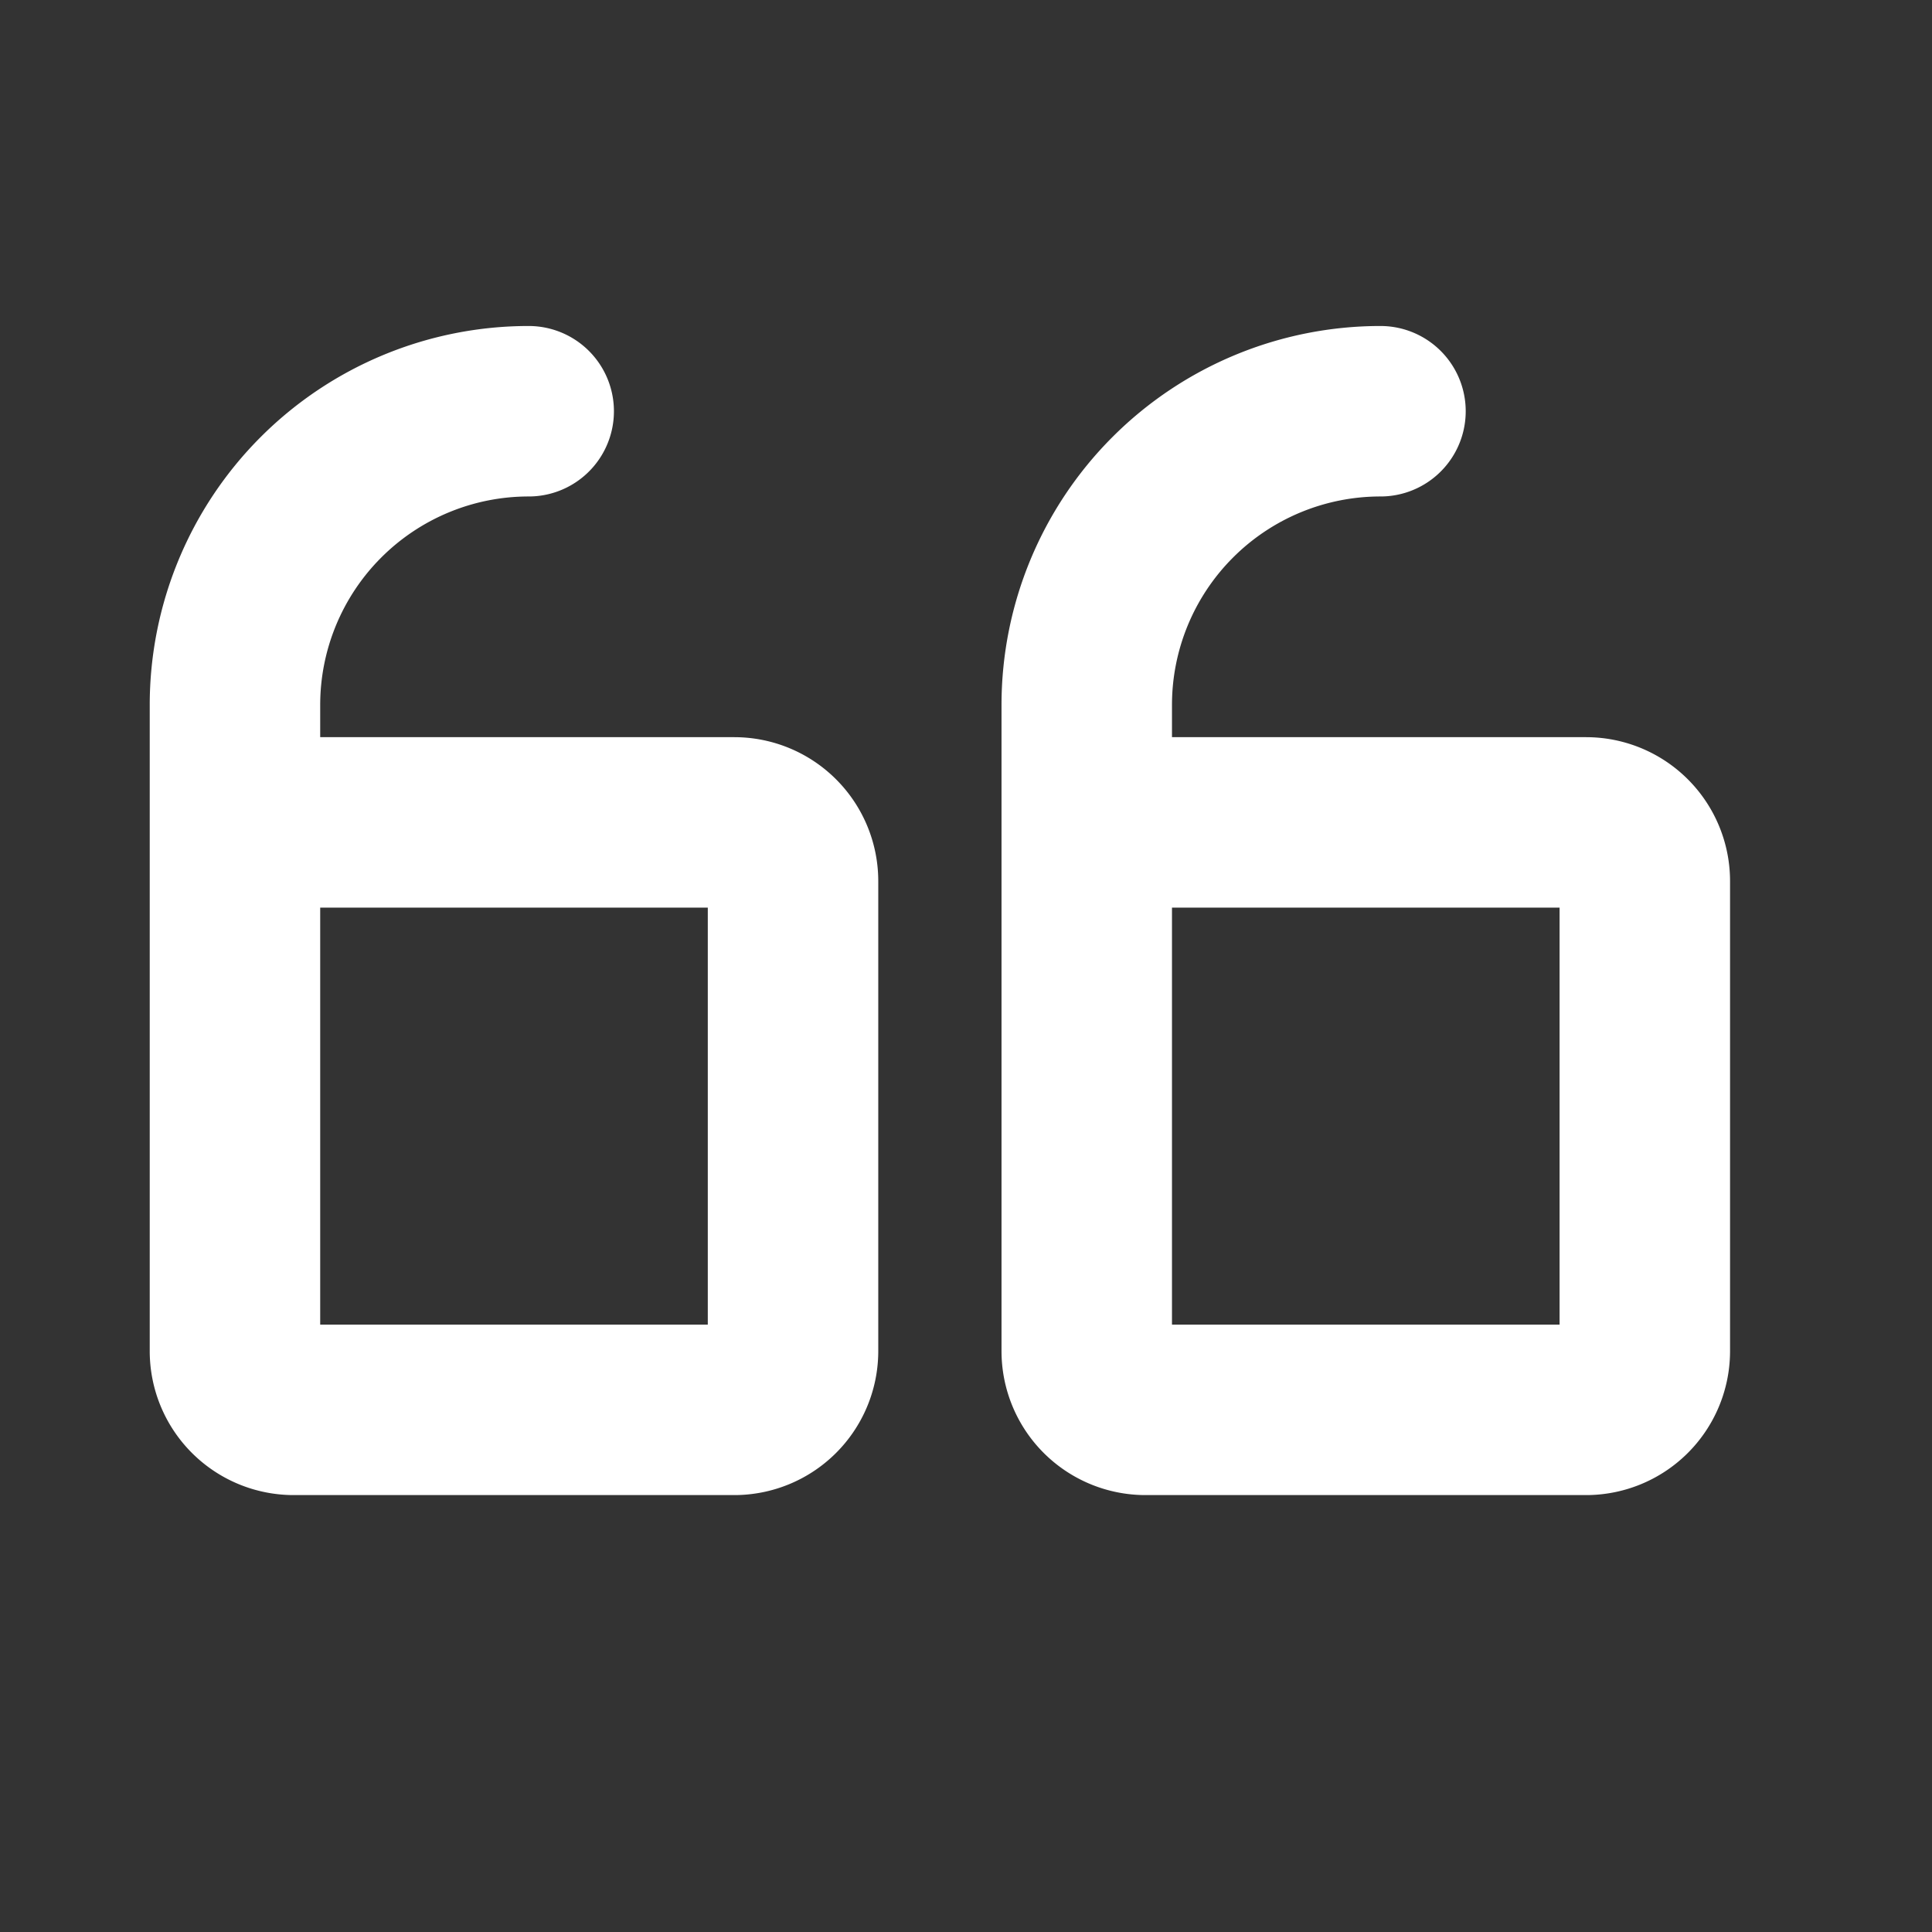 <svg xmlns="http://www.w3.org/2000/svg" width="34" height="34" viewBox="0 0 34 34">
  <rect x="0" y="0" width="34" height="34" fill="#333333" stroke="none"/>
  <g id="_9021618_quotes_bold_icon" data-name="9021618_quotes_bold_icon" transform="translate(33 33) rotate(180)">
    <rect id="Rectangle_1651" data-name="Rectangle 1651" width="34" height="34" transform="translate(-1 -1)" fill="none"/>
    <path id="Path_626" data-name="Path 626" d="M41.821,74.338H33.034A1.034,1.034,0,0,1,32,73.3v-8.27A1.034,1.034,0,0,1,33.034,64h7.753a1.034,1.034,0,0,1,1.034,1.034V76.405a5.169,5.169,0,0,1-5.169,5.169" transform="translate(-27.946 -55.811)" fill="none" stroke="#fff" stroke-linecap="round" stroke-linejoin="round" stroke-width="3"/>
    <path id="Path_627" data-name="Path 627" d="M157.821,74.338h-8.787A1.034,1.034,0,0,1,148,73.3v-8.27A1.034,1.034,0,0,1,149.034,64h7.753a1.034,1.034,0,0,1,1.034,1.034V76.405a5.169,5.169,0,0,1-5.169,5.169" transform="translate(-128.956 -55.811)" fill="none" stroke="#fff" stroke-linecap="round" stroke-linejoin="round" stroke-width="3"/>
  </g>
</svg>
